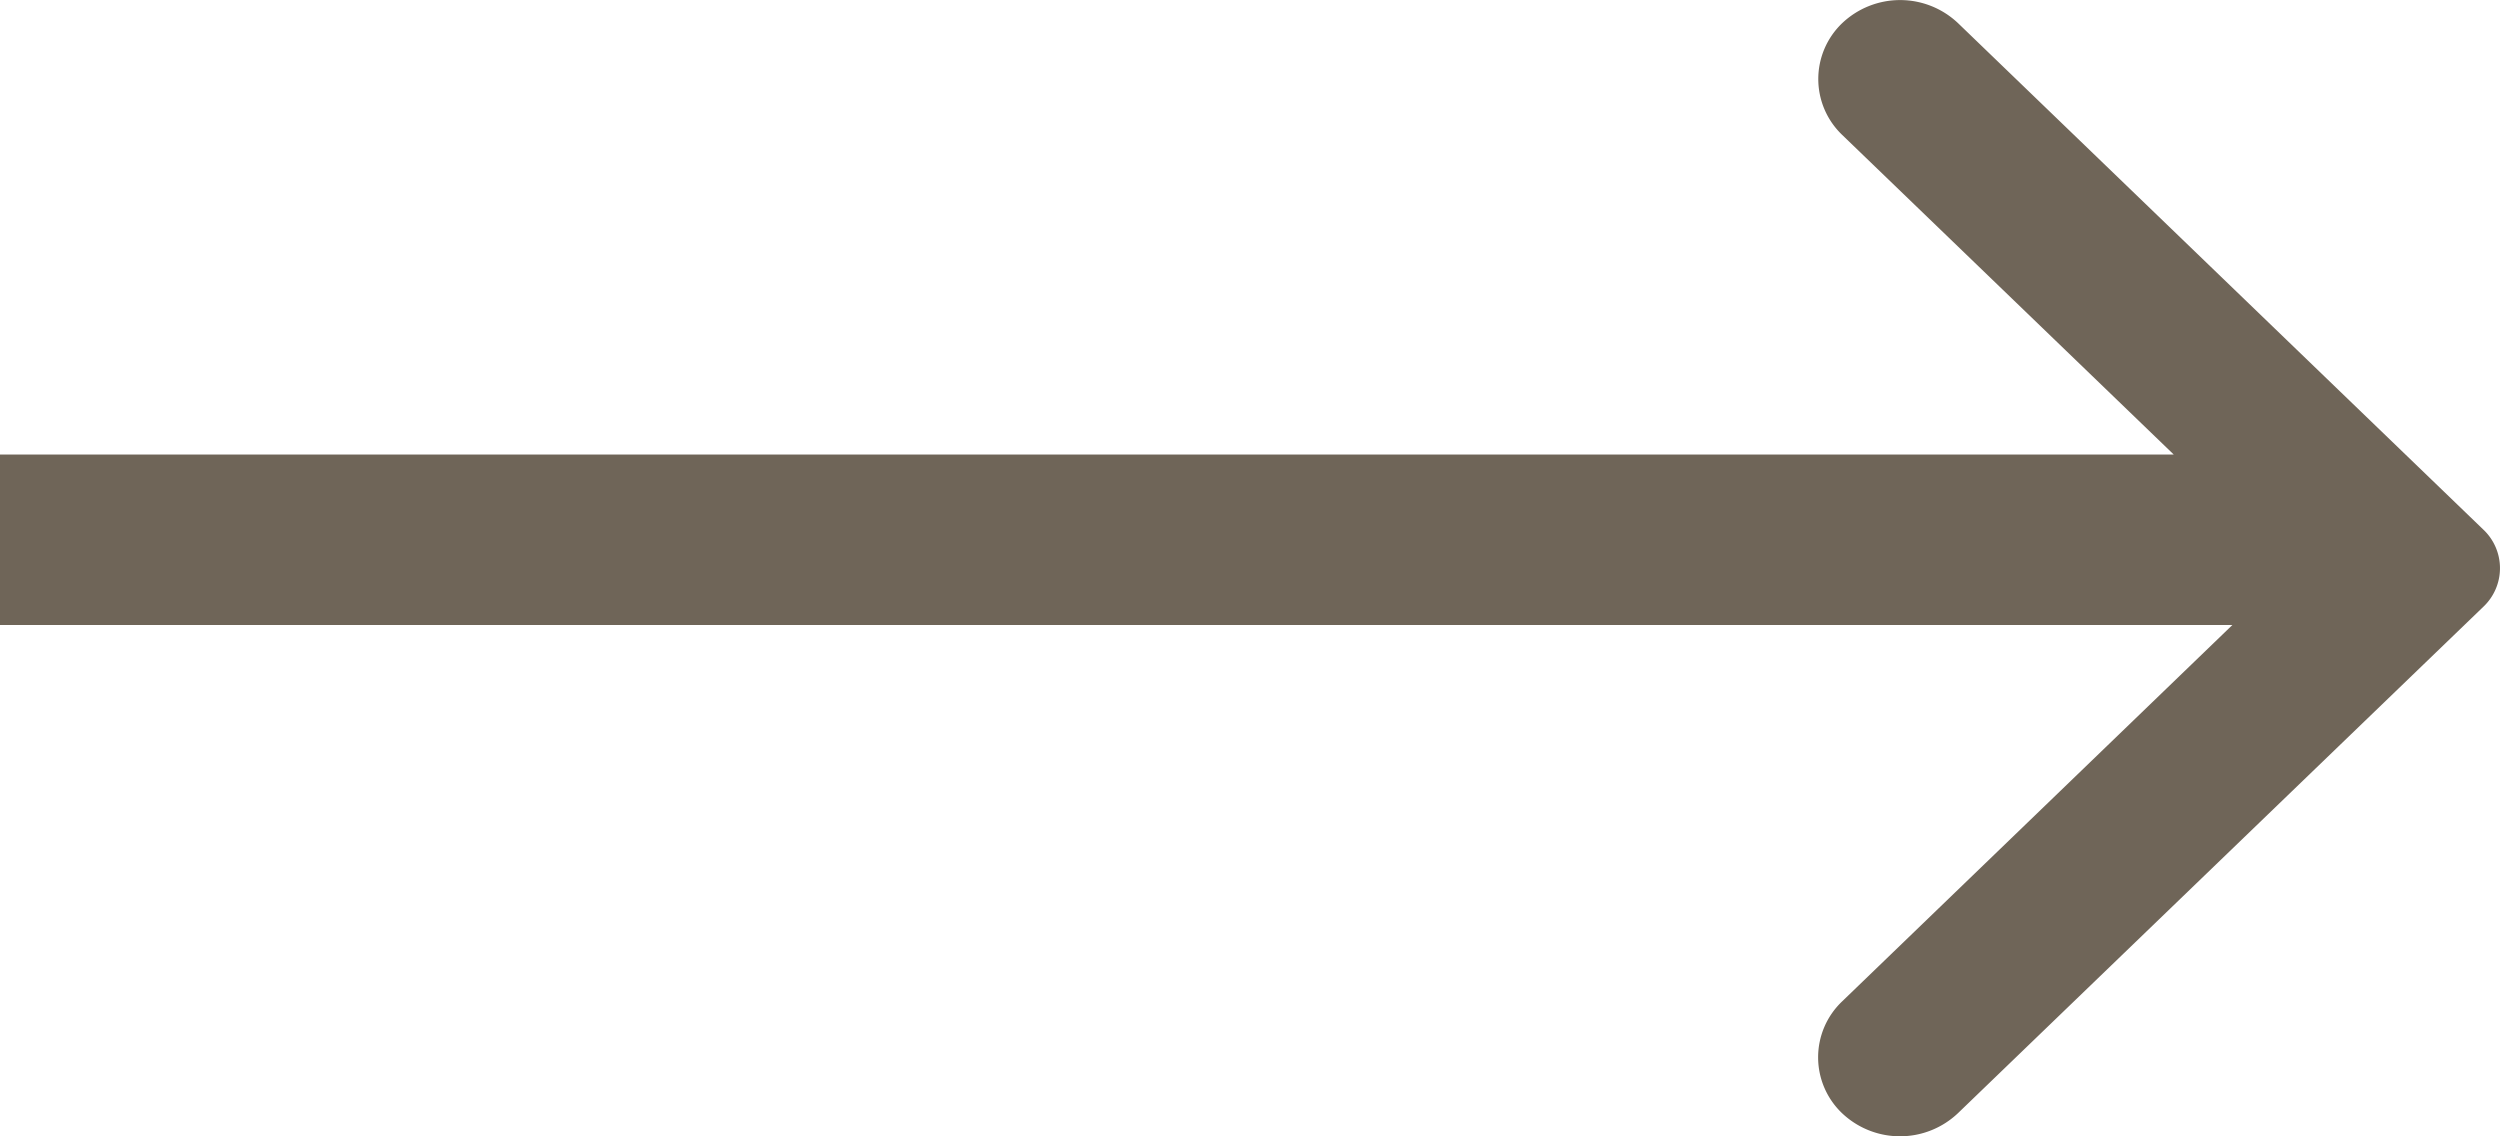 <svg width="22" height="10" viewBox="0 0 22 10" xmlns="http://www.w3.org/2000/svg">
    <path d="m17.231.204 4.623 4.457a.467.467 0 0 1 0 .678L17.23 9.796a.741.741 0 0 1-1.02 0 .679.679 0 0 1 0-.983L19.645 5.5H0V4h19.129l-2.918-2.813a.68.68 0 0 1 0-.983.741.741 0 0 1 1.02 0z" fill="#6F6558" fill-rule="evenodd"/>
</svg>
